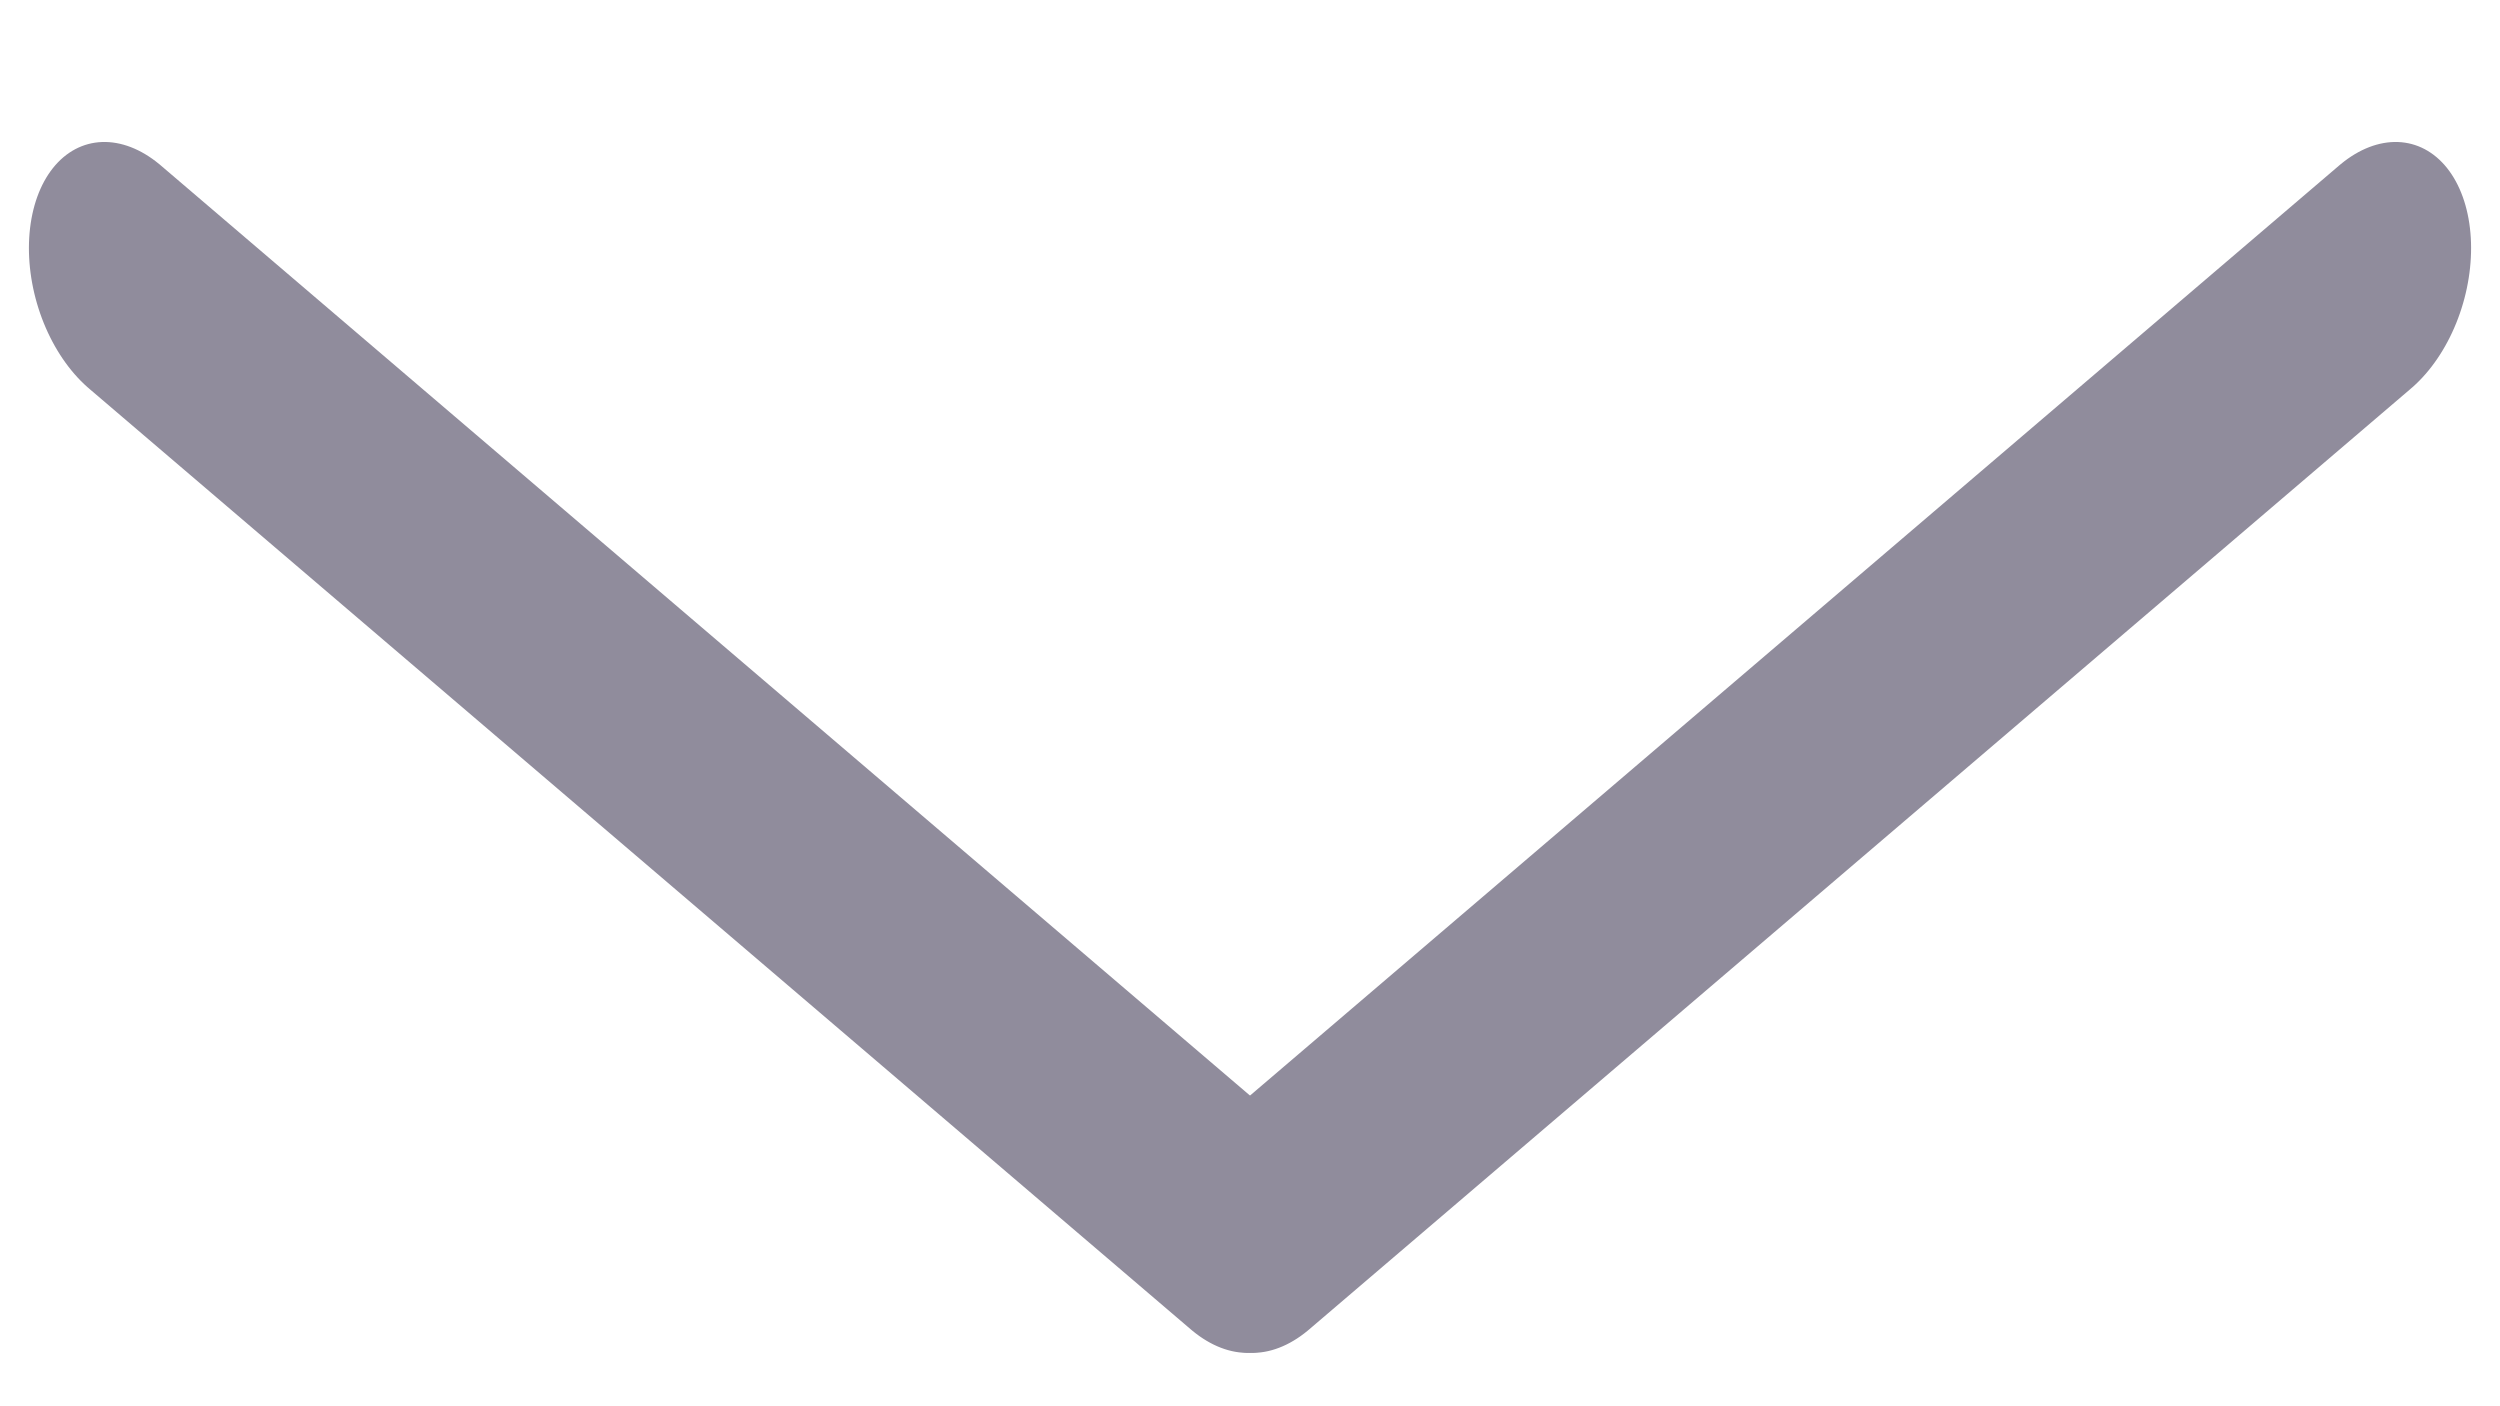 <svg width="16" height="9" viewBox="0 0 16 9" fill="none" xmlns="http://www.w3.org/2000/svg">
<line x1="0.75" y1="-0.75" x2="10.028" y2="-0.75" transform="matrix(0.76 0.649 -0.306 0.952 0 2)" stroke="#908C9C" stroke-width="1.5" stroke-linecap="round" stroke-linejoin="round"/>
<line x1="0.75" y1="-0.75" x2="10.028" y2="-0.75" transform="matrix(-0.76 0.649 0.306 0.952 16 2)" stroke="#908C9C" stroke-width="1.5" stroke-linecap="round" stroke-linejoin="round"/>
</svg>
